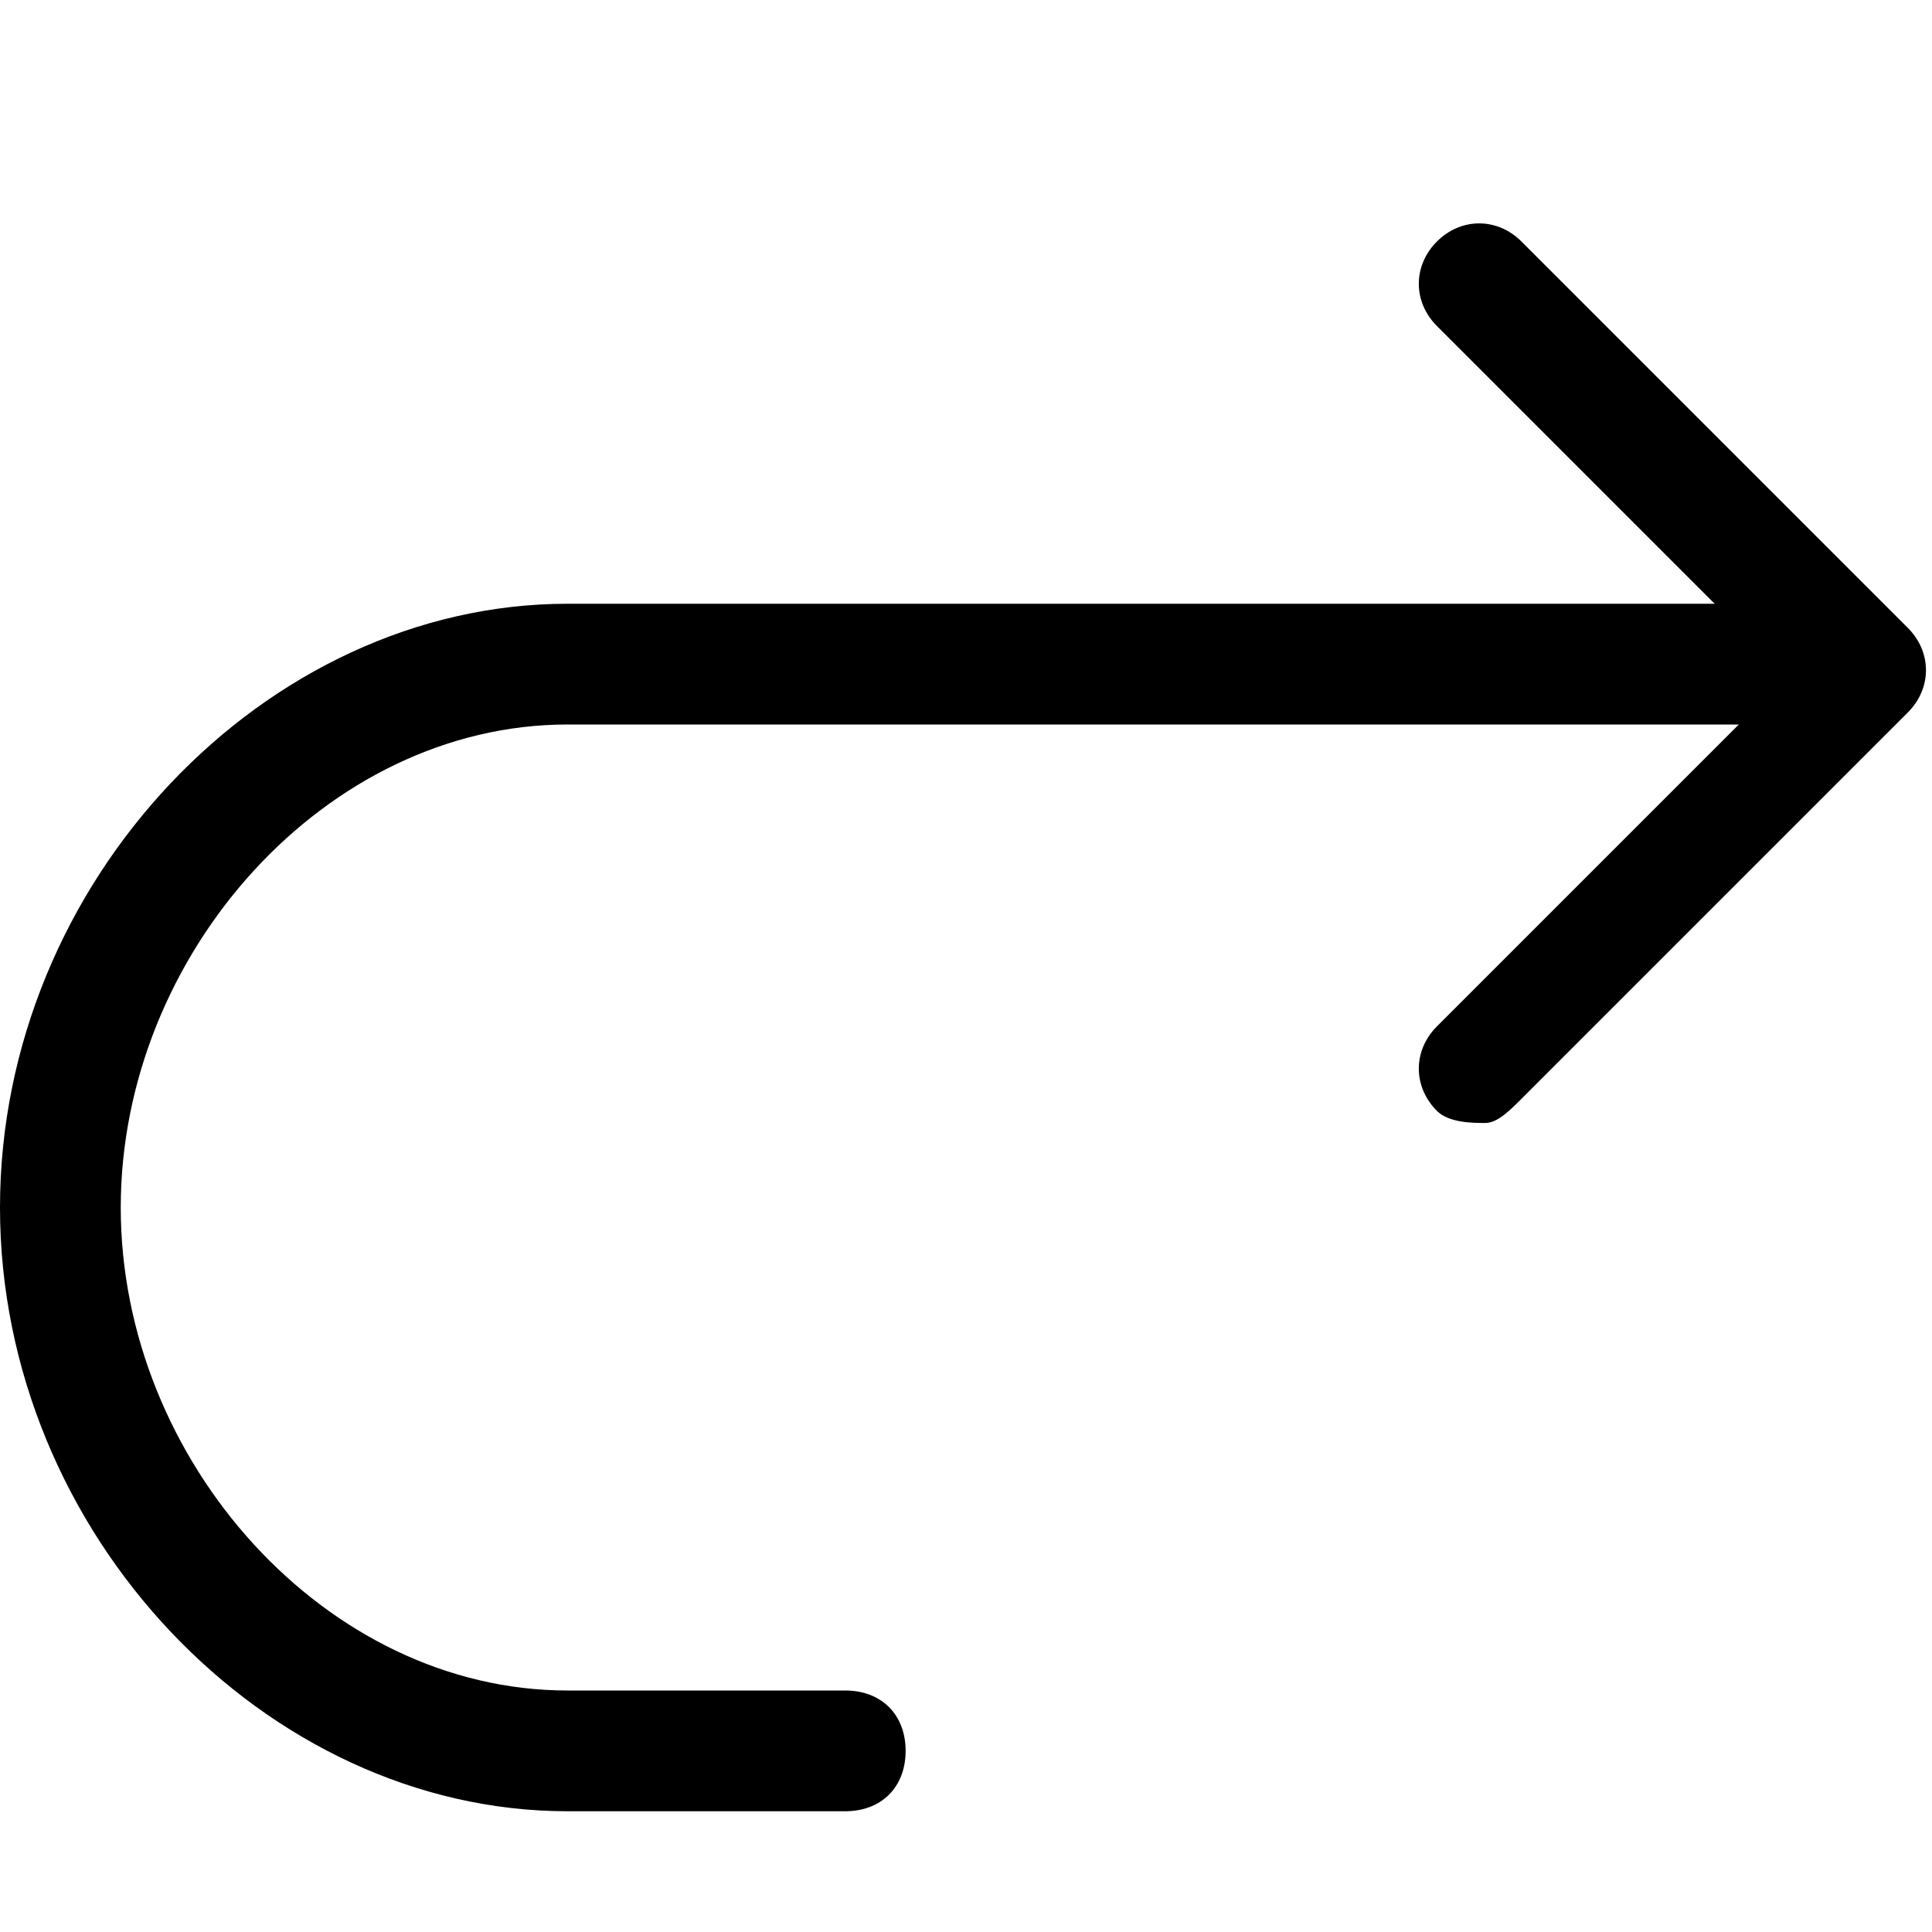<?xml version="1.0" encoding="utf-8"?>
<!-- Generator: Adobe Illustrator 19.1.0, SVG Export Plug-In . SVG Version: 6.00 Build 0)  -->
<!DOCTYPE svg PUBLIC "-//W3C//DTD SVG 1.1 Tiny//EN" "http://www.w3.org/Graphics/SVG/1.1/DTD/svg11-tiny.dtd">
<svg version="1.1" baseProfile="tiny" id="Layer_1" xmlns="http://www.w3.org/2000/svg" xmlns:xlink="http://www.w3.org/1999/xlink"
	 x="0px" y="0px" viewBox="0 0 16 16" xml:space="preserve">
<path d="M7,15H4.7C2.2,15,0,12.7,0,10s2.2-5,4.7-5H15c0.3,0,0.5,0.2,0.5,0.5S15.3,6,15,6H4.7C2.7,6,1,7.9,1,10s1.7,4,3.7,4H7
	c0.3,0,0.5,0.2,0.5,0.5S7.3,15,7,15z"/>
<path d="M12.3,9.3c-0.1,0-0.3,0-0.4-0.1c-0.2-0.2-0.2-0.5,0-0.7l2.9-2.9l-2.9-2.9c-0.2-0.2-0.2-0.5,0-0.7s0.5-0.2,0.7,0l3.2,3.2
	c0.2,0.2,0.2,0.5,0,0.7l-3.2,3.2C12.5,9.2,12.4,9.3,12.3,9.3z"/>
</svg>

